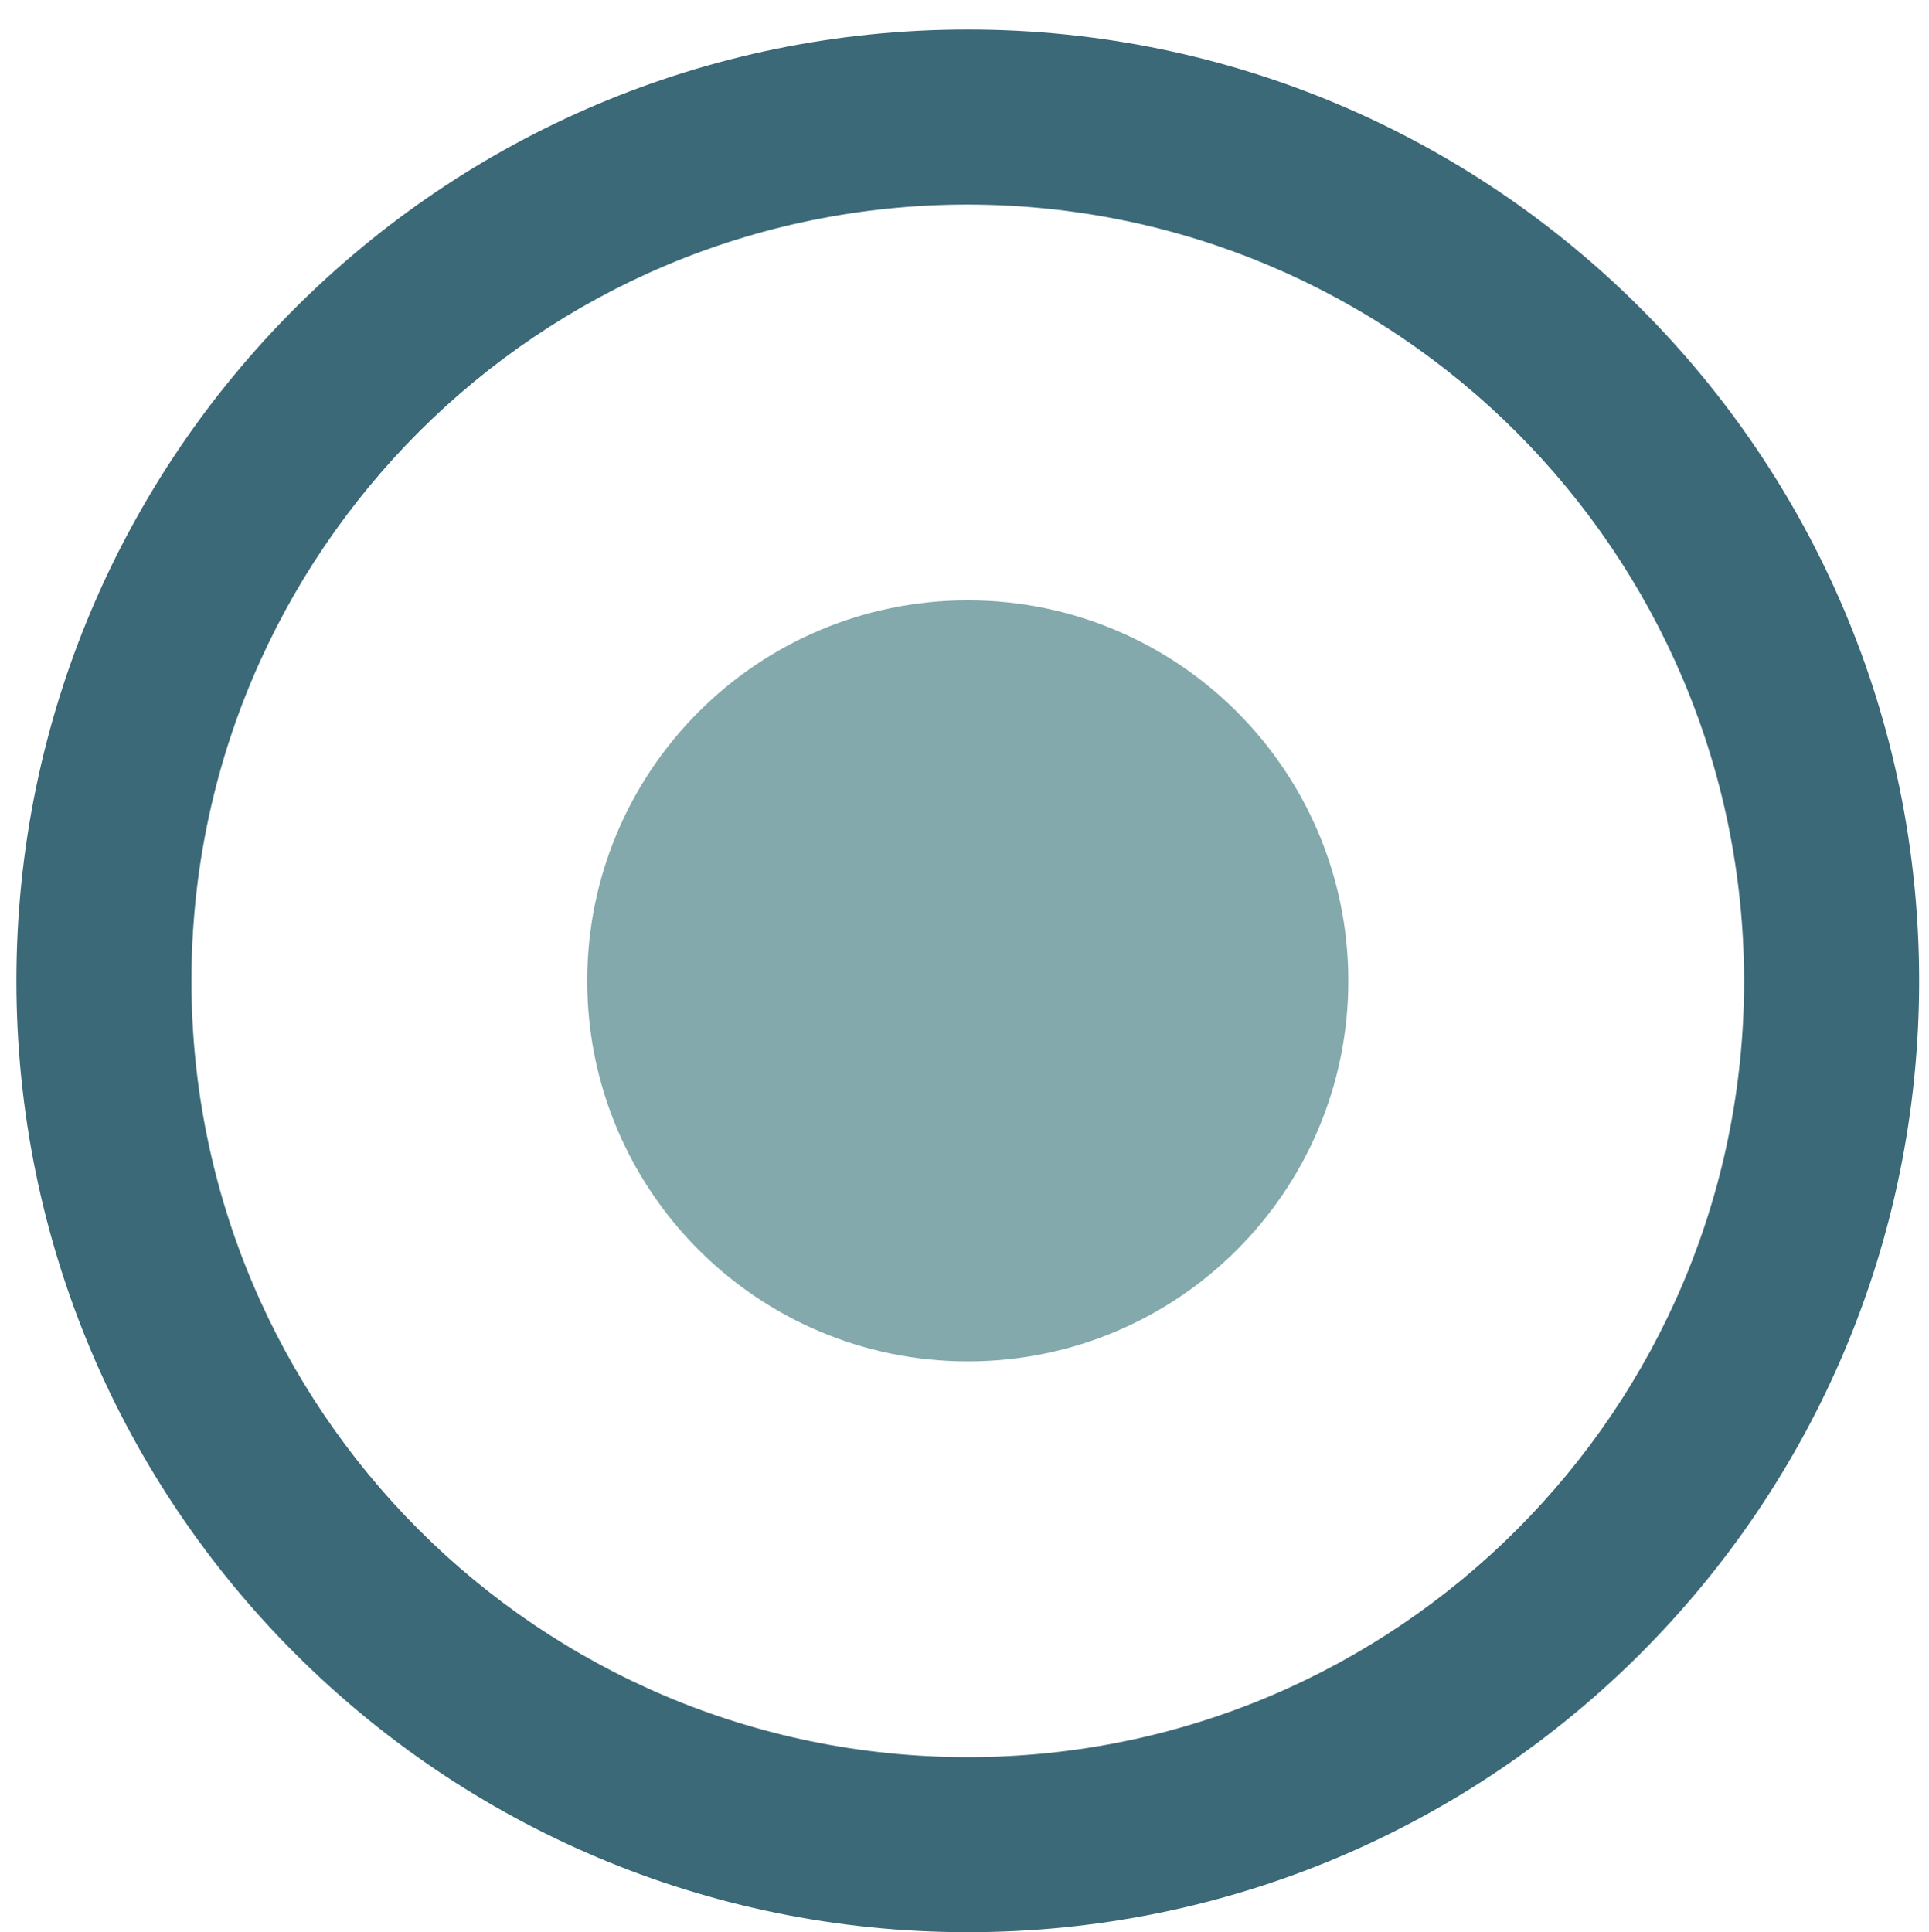 <?xml version="1.0" encoding="utf-8"?>
<!-- Generator: Adobe Illustrator 16.0.0, SVG Export Plug-In . SVG Version: 6.00 Build 0)  -->
<!DOCTYPE svg PUBLIC "-//W3C//DTD SVG 1.1//EN" "http://www.w3.org/Graphics/SVG/1.1/DTD/svg11.dtd">
<svg version="1.1" id="Layer_1" xmlns="http://www.w3.org/2000/svg" xmlns:xlink="http://www.w3.org/1999/xlink" x="0px" y="0px"
	 width="294px" height="294.5px" viewBox="572.5 -4.5 294 294.5" enable-background="new 572.5 -4.5 294 294.5"
	 xml:space="preserve">
<path fill="#3B6978" d="M720,0c-80.081,0-145,64.919-145,145s64.919,145,145,145c80.08,0,144.999-64.92,144.999-145S800.081,0,720,0
	z M720,263.319c-65.347,0-118.32-52.974-118.32-118.32S654.653,26.68,720,26.68C785.312,26.76,838.239,79.687,838.319,145
	C838.319,210.346,785.346,263.319,720,263.319z"/>
<circle fill="#84A9AC" cx="720" cy="145" r="43.5"/>
<path fill="#84A9AC" d="M720,87c-32.032,0-58,25.967-58,58c0,32.032,25.968,58,58,58s57.999-25.969,57.999-58
	C777.999,112.967,752.032,87,720,87z M720,174c-16.017,0-29.001-12.984-29.001-29s12.984-29,29.001-29c16.016,0,29,12.984,29,29
	S736.016,174,720,174z"/>
</svg>

